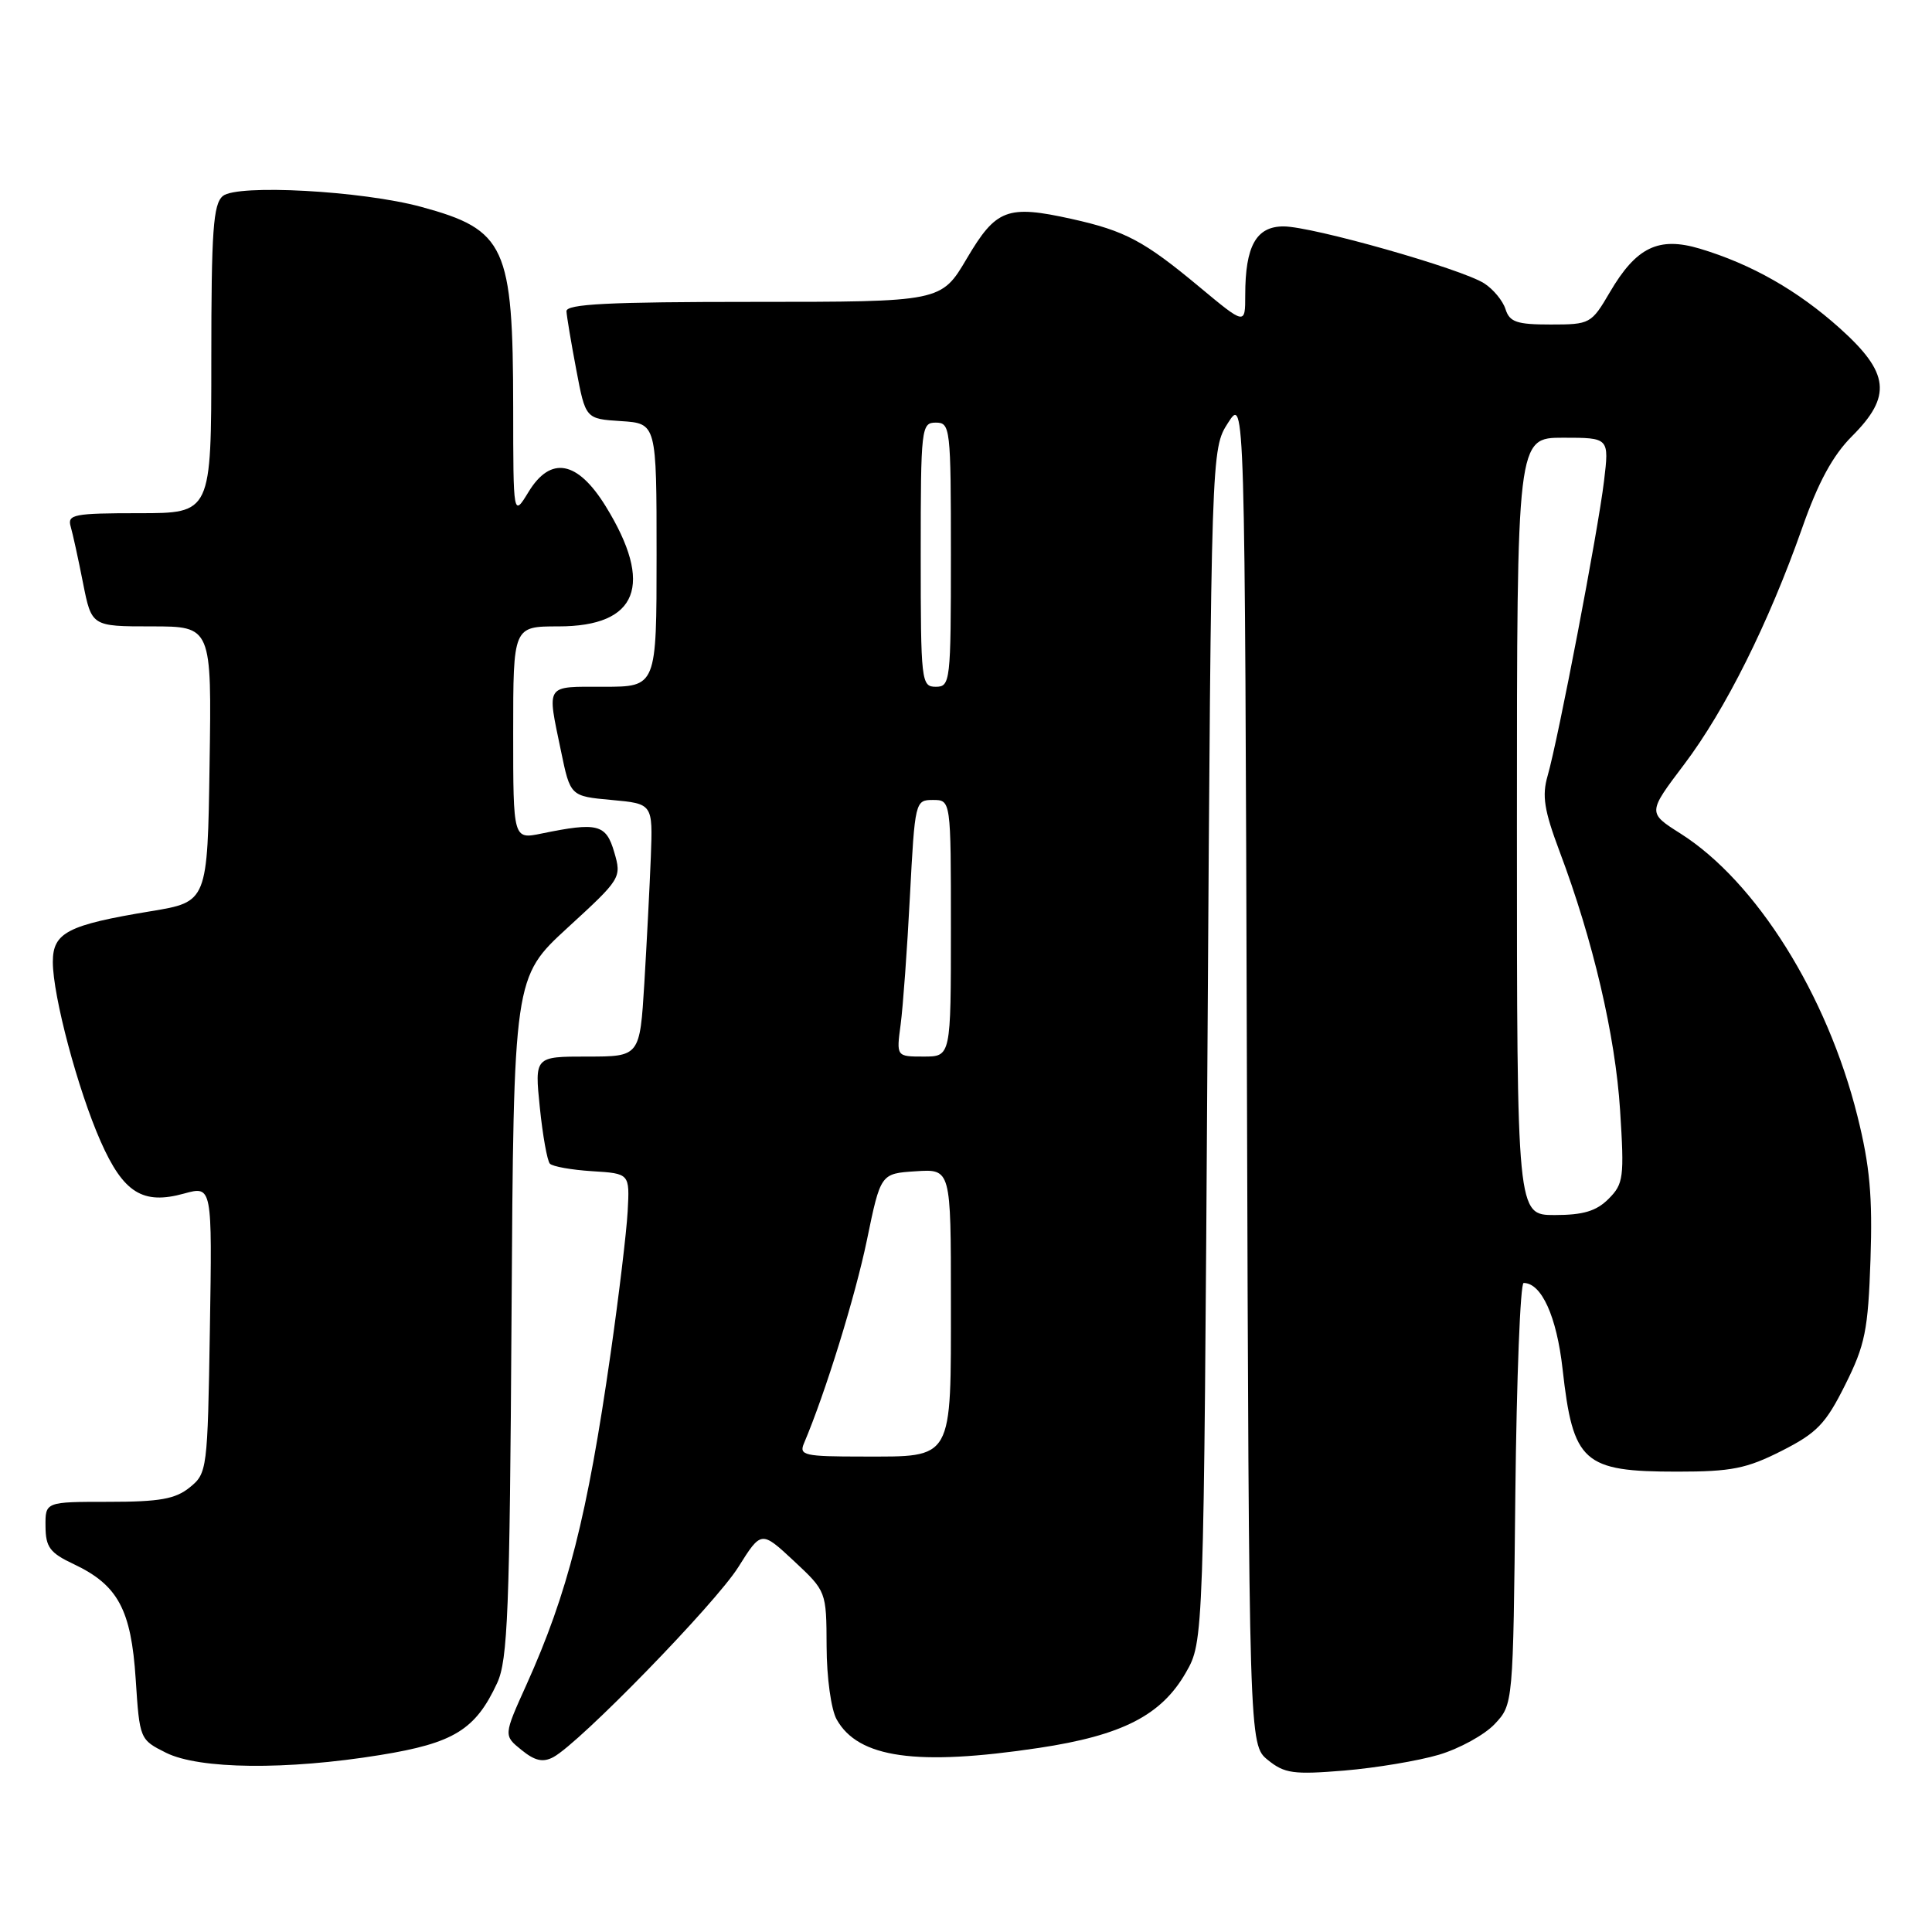 <?xml version="1.0" encoding="UTF-8" standalone="no"?>
<!DOCTYPE svg PUBLIC "-//W3C//DTD SVG 1.1//EN" "http://www.w3.org/Graphics/SVG/1.1/DTD/svg11.dtd" >
<svg xmlns="http://www.w3.org/2000/svg" xmlns:xlink="http://www.w3.org/1999/xlink" version="1.1" viewBox="0 0 256 256">
 <g >
 <path fill="currentColor"
d=" M 190.67 232.51 C 193.39 231.70 196.72 229.87 198.06 228.44 C 200.50 225.84 200.50 225.84 200.79 197.92 C 200.96 182.56 201.45 170.00 201.89 170.00 C 204.26 170.00 206.27 174.44 207.05 181.41 C 208.44 193.81 209.77 195.00 222.25 195.00 C 229.42 195.00 231.43 194.60 236.07 192.25 C 240.75 189.88 241.91 188.68 244.49 183.51 C 247.14 178.21 247.53 176.28 247.85 166.90 C 248.13 158.54 247.77 154.49 246.12 147.89 C 242.10 131.80 232.69 116.79 222.66 110.44 C 218.32 107.69 218.32 107.69 223.15 101.30 C 228.61 94.08 234.36 82.56 238.80 69.95 C 240.92 63.90 242.86 60.34 245.40 57.80 C 250.71 52.49 250.37 49.41 243.80 43.51 C 238.21 38.49 232.07 35.00 225.24 32.95 C 219.77 31.32 216.82 32.74 213.32 38.71 C 210.86 42.91 210.70 43.00 205.47 43.00 C 200.99 43.00 200.03 42.68 199.49 40.97 C 199.14 39.86 197.87 38.32 196.67 37.55 C 193.65 35.61 173.88 30.00 170.08 30.00 C 166.45 30.00 165.00 32.60 165.00 39.10 C 165.00 43.07 165.00 43.07 158.94 38.03 C 151.59 31.91 149.10 30.59 142.00 29.01 C 133.46 27.12 131.99 27.68 128.11 34.25 C 124.72 40.00 124.72 40.00 99.86 40.00 C 80.61 40.00 75.01 40.28 75.06 41.25 C 75.10 41.94 75.68 45.42 76.36 49.00 C 77.59 55.50 77.59 55.50 82.30 55.80 C 87.00 56.11 87.00 56.11 87.00 73.55 C 87.00 91.00 87.00 91.00 80.00 91.00 C 72.16 91.00 72.47 90.53 74.33 99.50 C 75.57 105.50 75.57 105.50 81.04 106.00 C 86.50 106.50 86.50 106.50 86.24 113.50 C 86.09 117.35 85.70 124.89 85.38 130.25 C 84.78 140.00 84.78 140.00 77.81 140.00 C 70.84 140.00 70.84 140.00 71.53 146.75 C 71.91 150.46 72.51 153.81 72.86 154.19 C 73.21 154.57 75.74 155.02 78.47 155.19 C 83.44 155.50 83.44 155.50 83.17 160.50 C 83.02 163.25 82.00 171.73 80.91 179.35 C 77.82 200.92 75.23 211.09 69.76 223.23 C 66.72 229.96 66.72 229.96 69.10 231.88 C 70.88 233.33 71.95 233.56 73.32 232.83 C 76.81 230.96 94.80 212.48 97.83 207.65 C 100.87 202.81 100.87 202.81 105.19 206.83 C 109.50 210.86 109.50 210.86 109.53 218.18 C 109.54 222.28 110.13 226.53 110.86 227.83 C 113.72 232.95 121.45 234.04 137.65 231.61 C 148.69 229.95 153.89 227.29 157.13 221.63 C 159.50 217.50 159.50 217.50 160.00 138.50 C 160.50 59.50 160.50 59.50 162.72 56.03 C 164.95 52.56 164.95 52.56 165.22 141.87 C 165.50 231.18 165.50 231.18 168.00 233.21 C 170.21 235.00 171.39 235.16 178.11 234.61 C 182.29 234.26 187.94 233.32 190.67 232.51 Z  M 50.38 232.55 C 60.14 230.97 63.01 229.20 65.88 223.00 C 67.28 219.97 67.54 213.49 67.78 174.50 C 68.06 129.50 68.06 129.50 75.22 122.92 C 82.29 116.44 82.38 116.30 81.39 112.92 C 80.31 109.20 79.19 108.92 71.75 110.45 C 68.00 111.22 68.00 111.22 68.00 97.11 C 68.00 83.00 68.00 83.00 74.00 83.00 C 84.53 83.00 86.69 77.51 80.25 67.07 C 76.52 61.03 72.96 60.37 70.03 65.19 C 68.01 68.50 68.01 68.50 68.00 54.00 C 67.98 32.60 67.00 30.45 55.81 27.41 C 47.98 25.28 31.46 24.38 29.53 25.97 C 28.25 27.04 28.00 30.54 28.00 47.62 C 28.00 68.00 28.00 68.00 18.43 68.00 C 9.80 68.00 8.91 68.17 9.36 69.75 C 9.64 70.71 10.38 74.09 11.00 77.25 C 12.14 83.00 12.14 83.00 20.09 83.00 C 28.05 83.00 28.05 83.00 27.77 101.25 C 27.50 119.50 27.50 119.50 20.00 120.74 C 8.96 122.56 7.00 123.57 7.00 127.46 C 7.00 131.97 10.32 144.42 13.34 151.25 C 16.36 158.07 18.92 159.67 24.40 158.15 C 28.12 157.13 28.12 157.13 27.81 176.15 C 27.51 194.77 27.45 195.22 25.14 197.09 C 23.24 198.63 21.16 199.00 14.39 199.00 C 6.00 199.00 6.00 199.00 6.03 202.25 C 6.05 205.01 6.61 205.77 9.78 207.26 C 15.63 210.03 17.38 213.27 17.98 222.49 C 18.50 230.46 18.52 230.51 22.00 232.25 C 26.40 234.44 37.95 234.57 50.38 232.55 Z  M 106.53 191.25 C 109.38 184.54 113.33 171.76 114.87 164.32 C 116.69 155.50 116.69 155.50 121.34 155.20 C 126.00 154.89 126.00 154.89 126.00 172.37 C 126.00 193.71 126.40 193.00 114.32 193.00 C 106.58 193.00 105.85 192.84 106.53 191.25 Z  M 201.00 109.50 C 201.00 58.00 201.00 58.00 207.12 58.00 C 213.23 58.00 213.23 58.00 212.54 63.75 C 211.75 70.36 206.48 97.90 205.07 102.79 C 204.30 105.44 204.61 107.37 206.64 112.79 C 211.08 124.56 214.04 137.22 214.67 147.11 C 215.24 156.03 215.13 156.87 213.14 158.86 C 211.52 160.48 209.78 161.00 206.00 161.00 C 201.00 161.00 201.00 161.00 201.00 109.50 Z  M 119.34 135.75 C 119.65 133.41 120.21 125.76 120.57 118.75 C 121.23 106.18 121.27 106.00 123.62 106.00 C 126.00 106.00 126.00 106.00 126.00 123.00 C 126.00 140.00 126.00 140.00 122.39 140.00 C 118.77 140.00 118.77 140.00 119.34 135.75 Z  M 122.00 73.50 C 122.00 56.67 122.08 56.00 124.00 56.00 C 125.92 56.00 126.00 56.67 126.00 73.50 C 126.00 90.33 125.92 91.00 124.00 91.00 C 122.08 91.00 122.00 90.33 122.00 73.50 Z "/>
</g>
</svg>